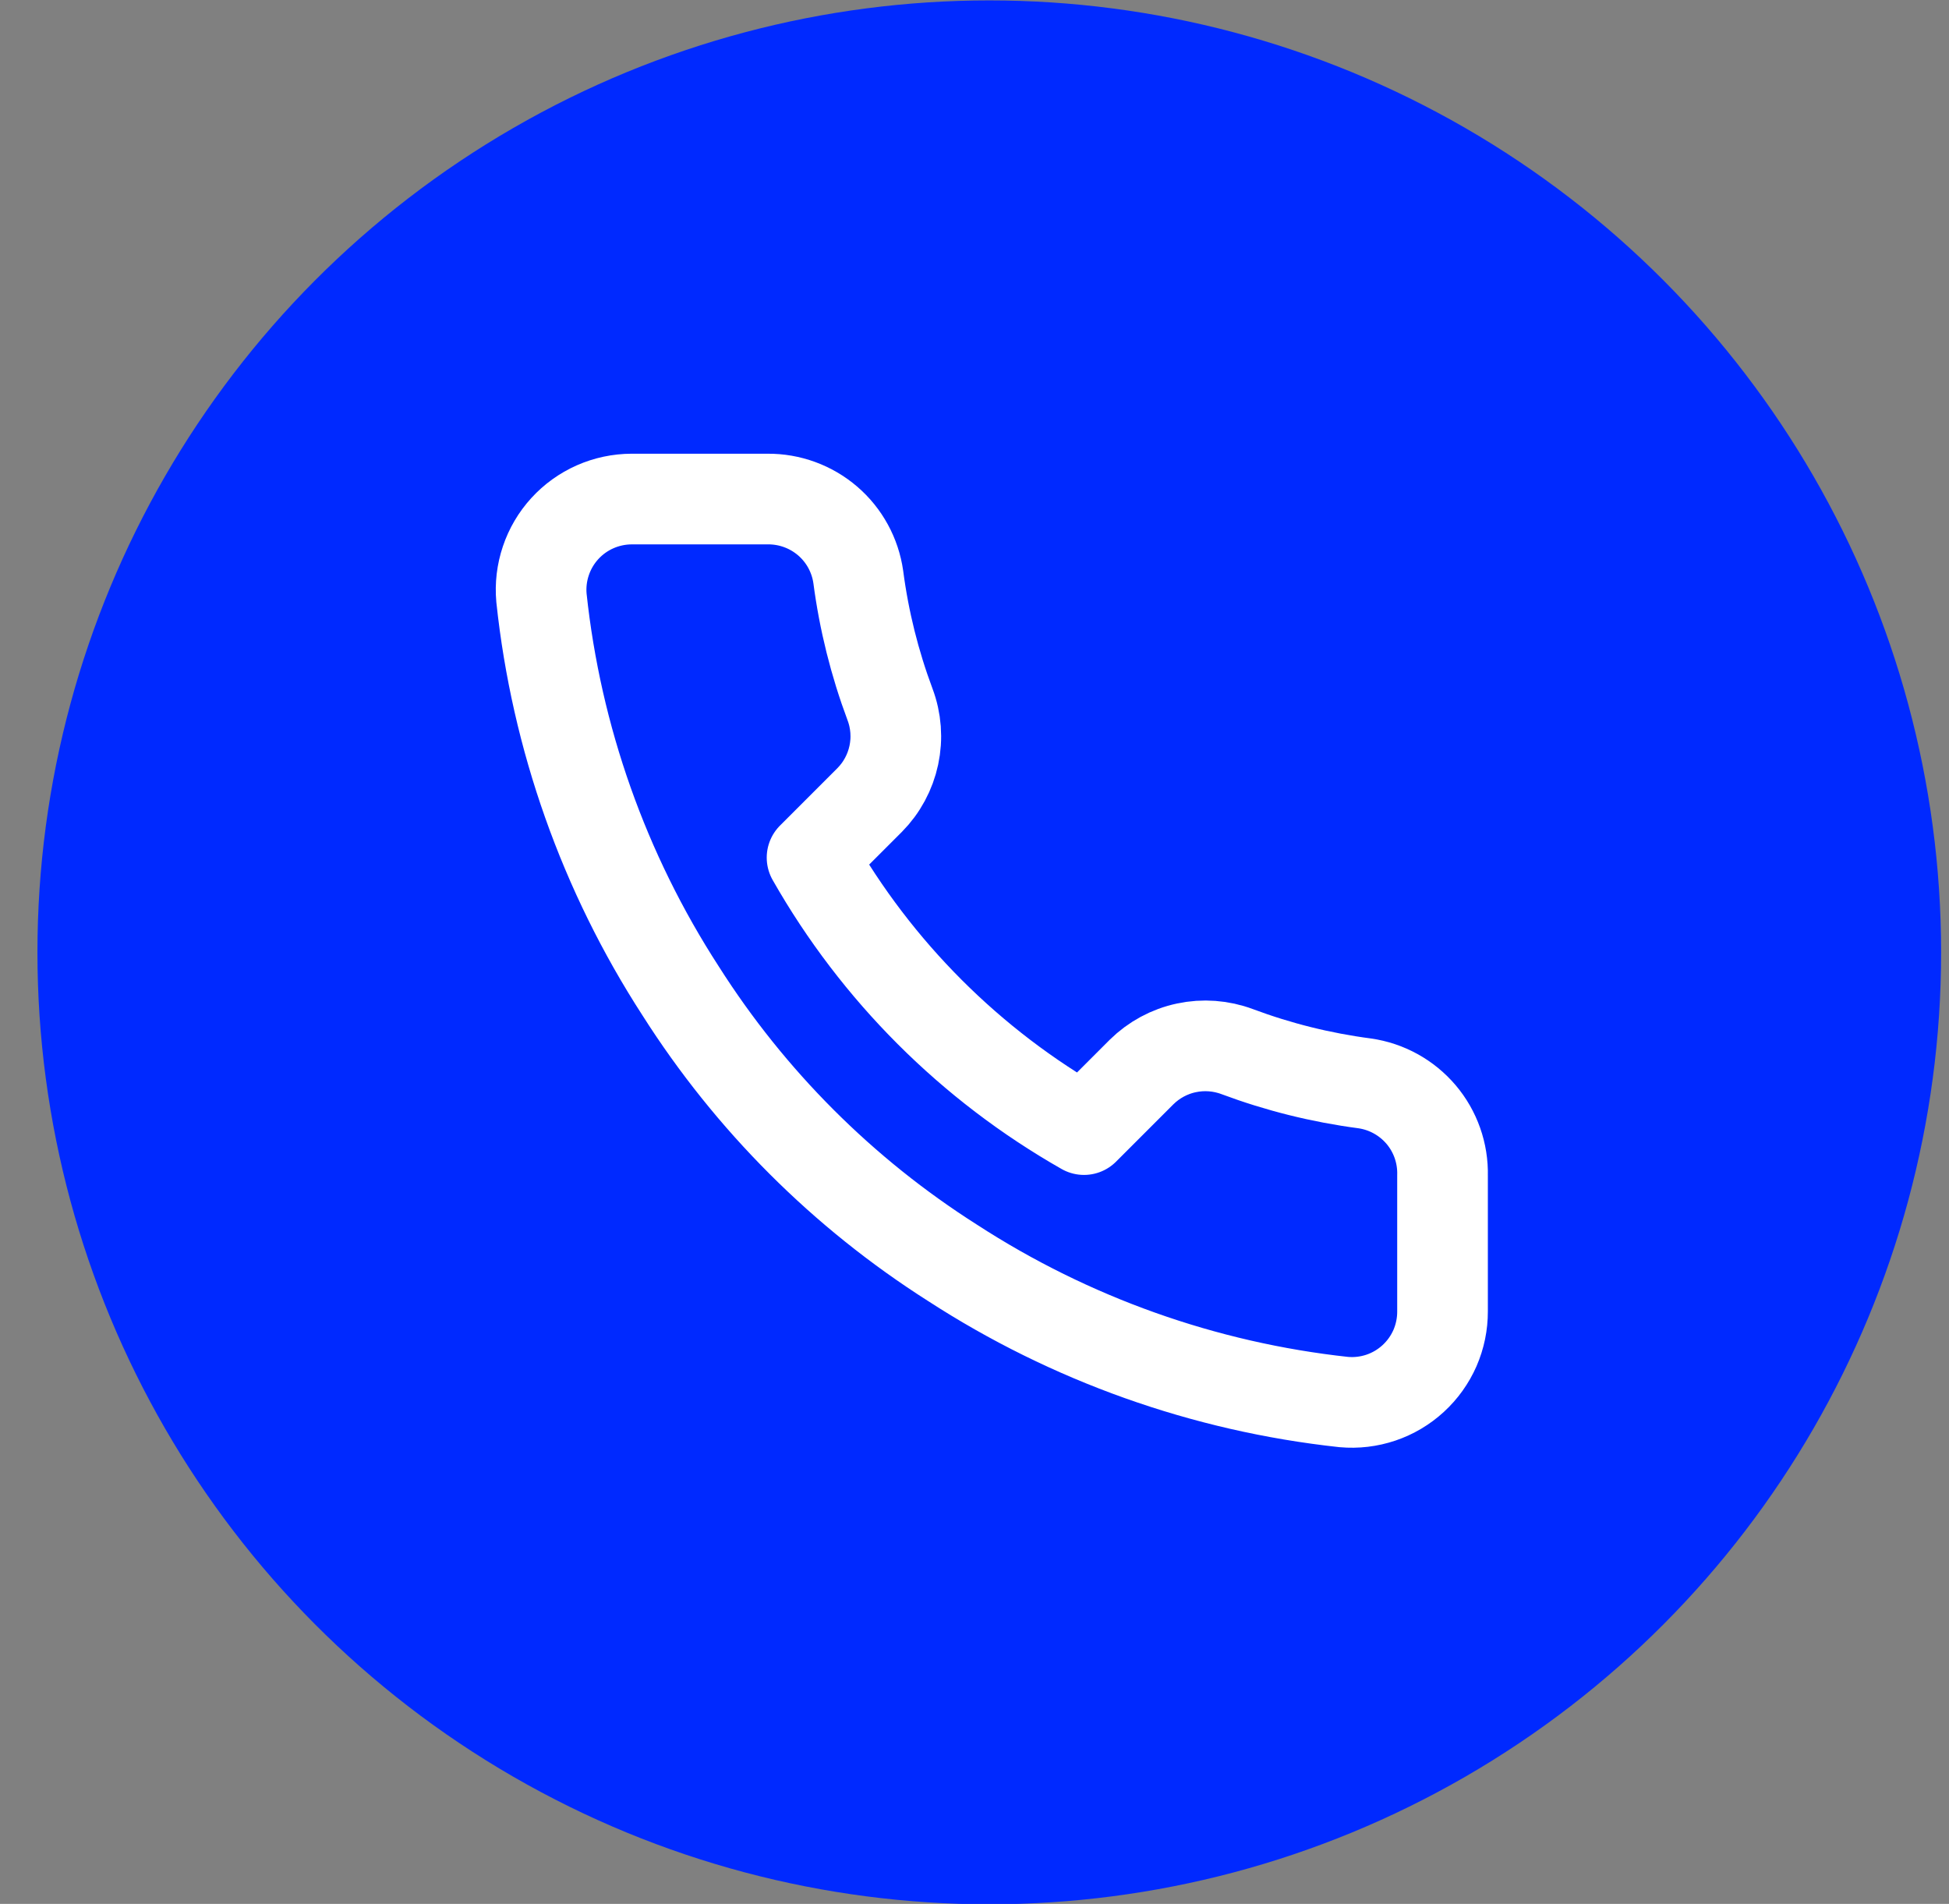 <svg width="43" height="42" viewBox="0 0 43 42" fill="none" xmlns="http://www.w3.org/2000/svg">
<rect x="0" y="0" width="43" height="42" fill="#808080" stroke="none"/>
<circle cx="21.826" cy="21.009" r="21" fill="#0029FF"/>
<path d="M31.826 25.929V28.929C31.827 29.208 31.77 29.483 31.659 29.739C31.547 29.994 31.383 30.223 31.178 30.411C30.973 30.599 30.731 30.743 30.467 30.832C30.203 30.921 29.924 30.954 29.646 30.929C26.569 30.595 23.613 29.543 21.016 27.859C18.6 26.324 16.551 24.276 15.016 21.859C13.326 19.25 12.275 16.28 11.946 13.189C11.921 12.913 11.954 12.634 12.043 12.371C12.131 12.108 12.274 11.866 12.461 11.661C12.648 11.456 12.876 11.292 13.13 11.18C13.384 11.068 13.658 11.01 13.936 11.009H16.936C17.421 11.005 17.892 11.177 18.26 11.493C18.628 11.809 18.868 12.249 18.936 12.729C19.062 13.69 19.297 14.632 19.636 15.539C19.771 15.897 19.8 16.286 19.72 16.66C19.64 17.034 19.455 17.378 19.186 17.649L17.916 18.919C19.34 21.423 21.413 23.496 23.916 24.919L25.186 23.649C25.458 23.381 25.801 23.195 26.175 23.116C26.549 23.036 26.938 23.065 27.296 23.199C28.203 23.538 29.146 23.773 30.106 23.899C30.592 23.968 31.035 24.213 31.353 24.587C31.67 24.961 31.838 25.439 31.826 25.929Z" stroke="white" stroke-width="2" stroke-linecap="round" stroke-linejoin="round"/>
</svg>

